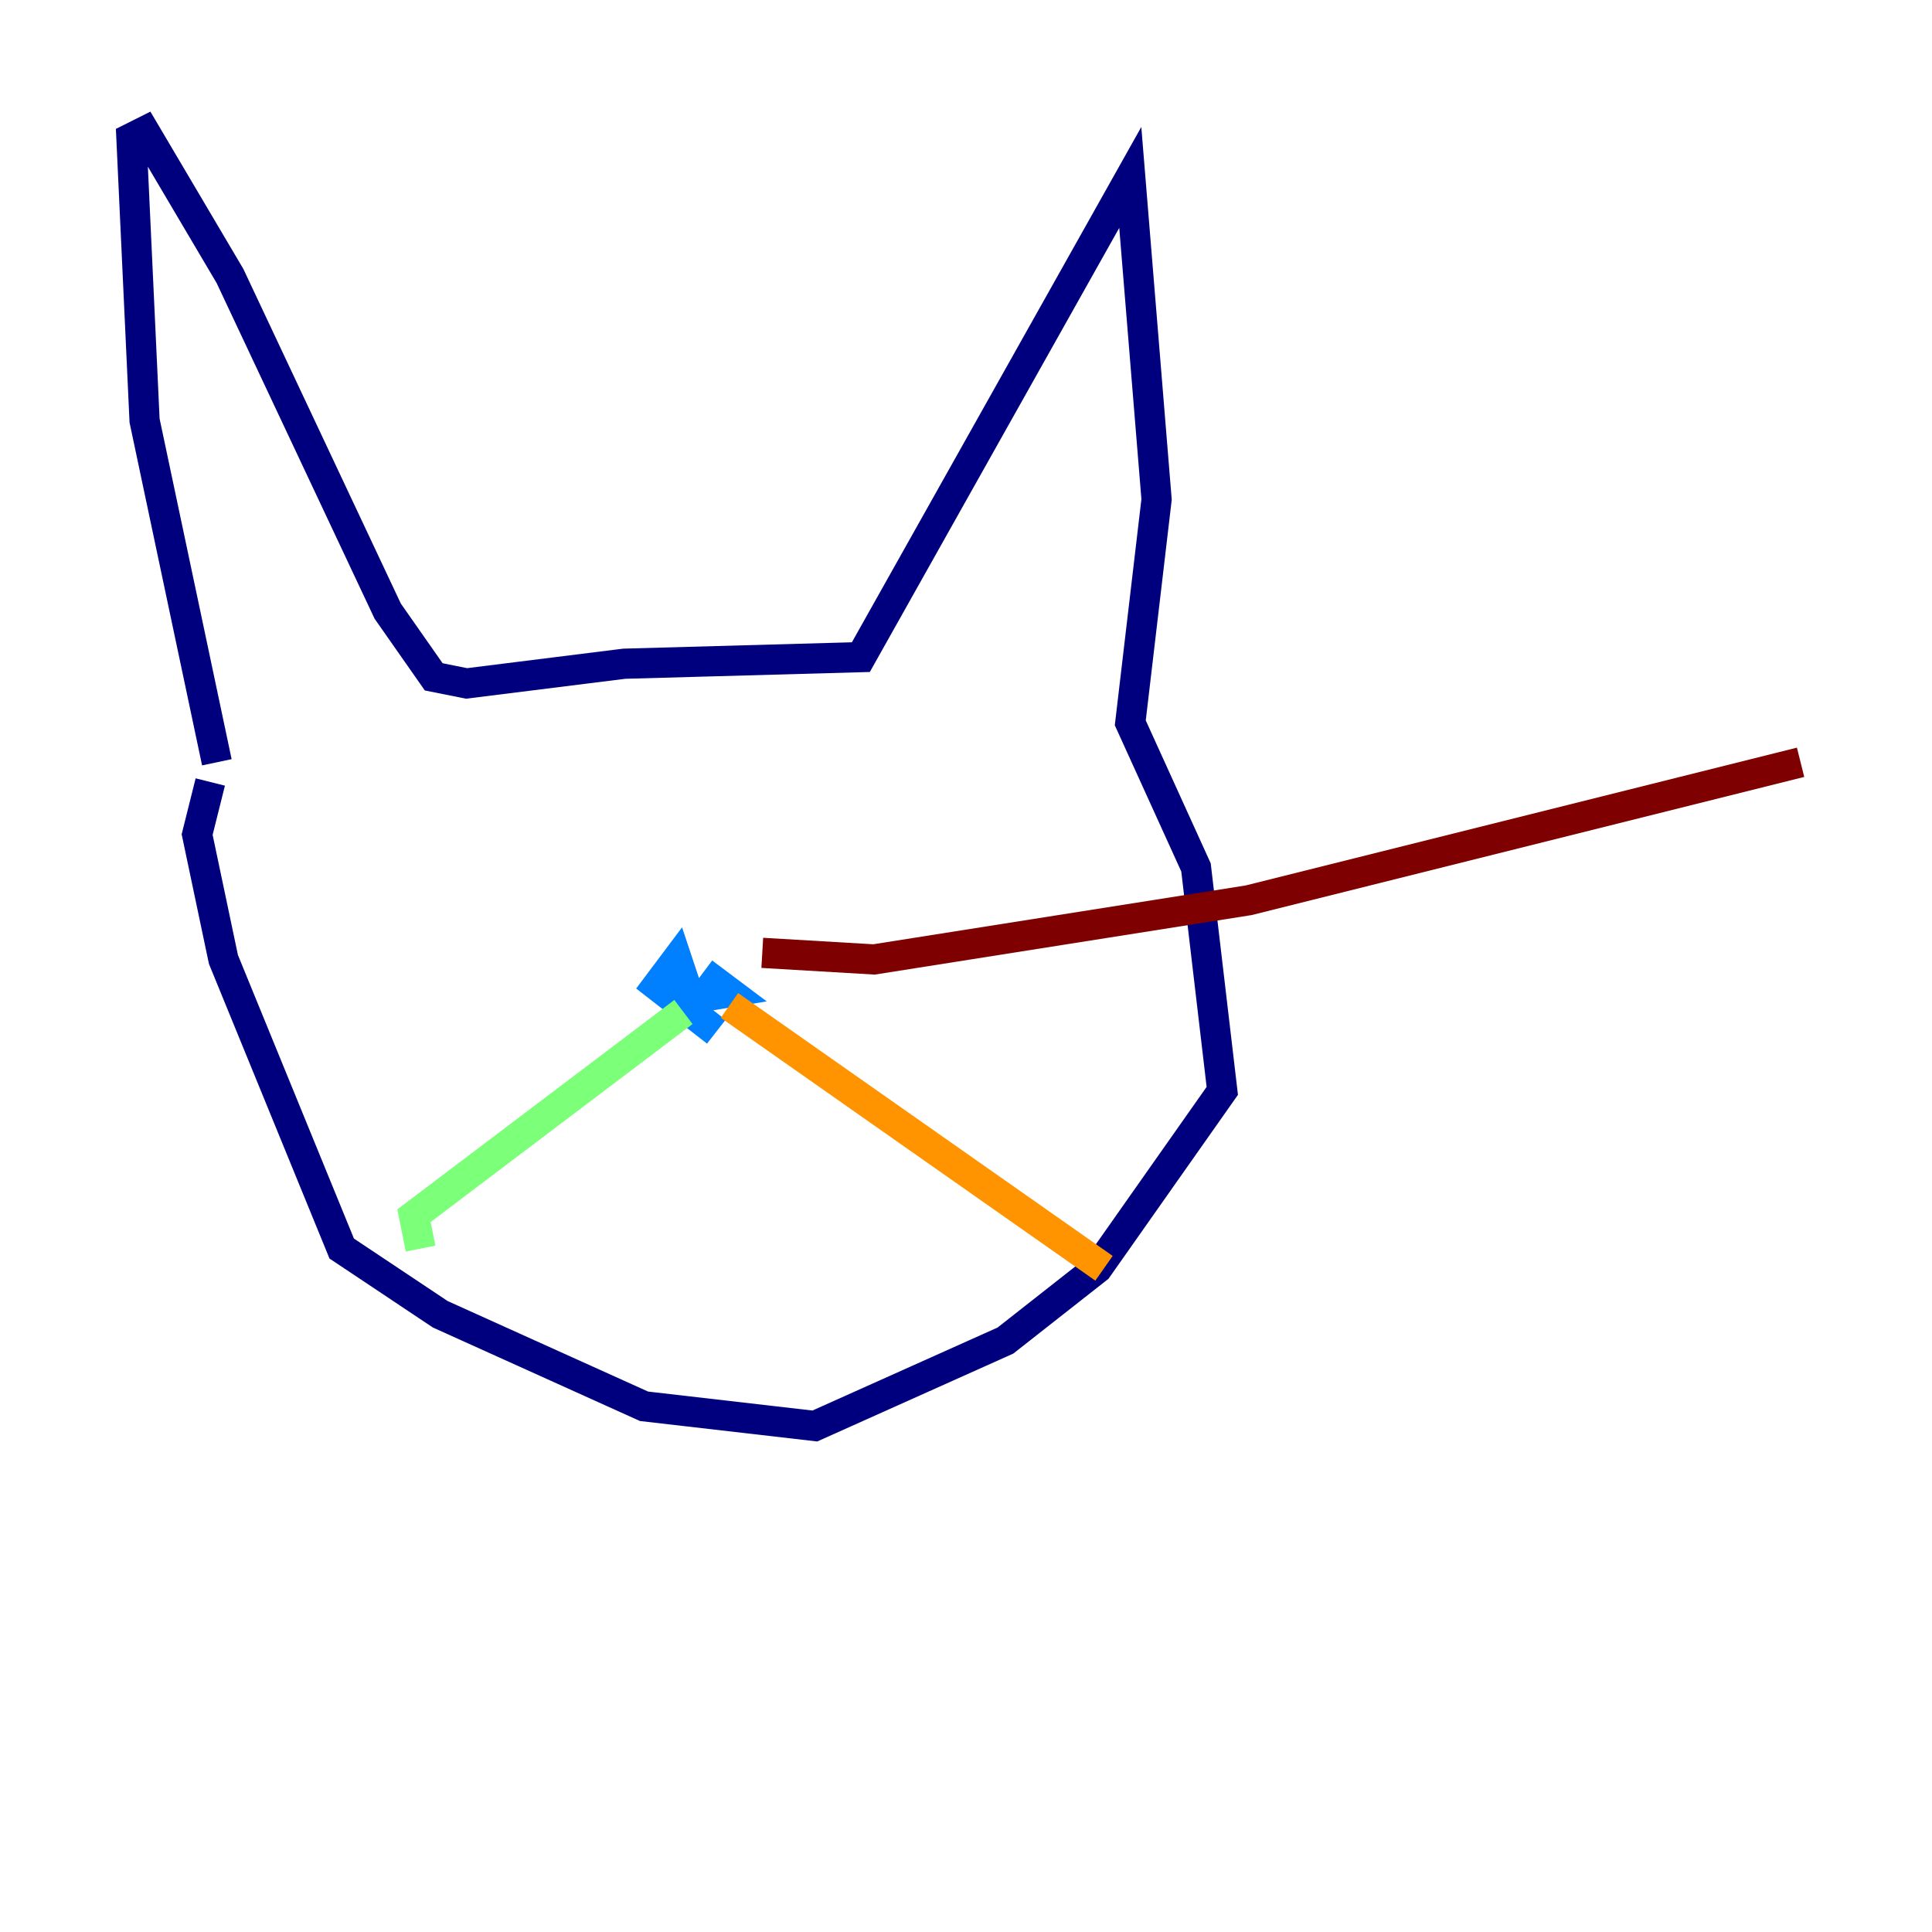 <?xml version="1.0" encoding="utf-8" ?>
<svg baseProfile="tiny" height="128" version="1.2" viewBox="0,0,128,128" width="128" xmlns="http://www.w3.org/2000/svg" xmlns:ev="http://www.w3.org/2001/xml-events" xmlns:xlink="http://www.w3.org/1999/xlink"><defs /><polyline fill="none" points="14.367,50.503 9.578,27.864 8.707,9.143 9.578,8.707 15.238,18.286 25.687,40.49 28.735,44.843 30.912,45.279 41.361,43.973 57.034,43.537 74.884,11.755 76.626,33.088 74.884,47.891 79.238,57.469 80.98,72.272 72.707,84.027 66.612,88.816 53.986,94.476 42.667,93.17 29.17,87.075 22.64,82.721 14.803,63.565 13.061,55.292 13.932,51.809" stroke="#00007f" stroke-width="2" /><polyline fill="none" points="47.456,68.354 43.537,65.306 44.843,63.565 45.714,66.177 48.327,65.742 46.585,64.435" stroke="#0080ff" stroke-width="2" /><polyline fill="none" points="45.279,67.048 27.429,80.544 27.864,82.721" stroke="#7cff79" stroke-width="2" /><polyline fill="none" points="48.327,66.612 73.143,84.027" stroke="#ff9400" stroke-width="2" /><polyline fill="none" points="50.503,63.129 57.905,63.565 82.721,59.646 119.293,50.503" stroke="#7f0000" stroke-width="2" /></svg>